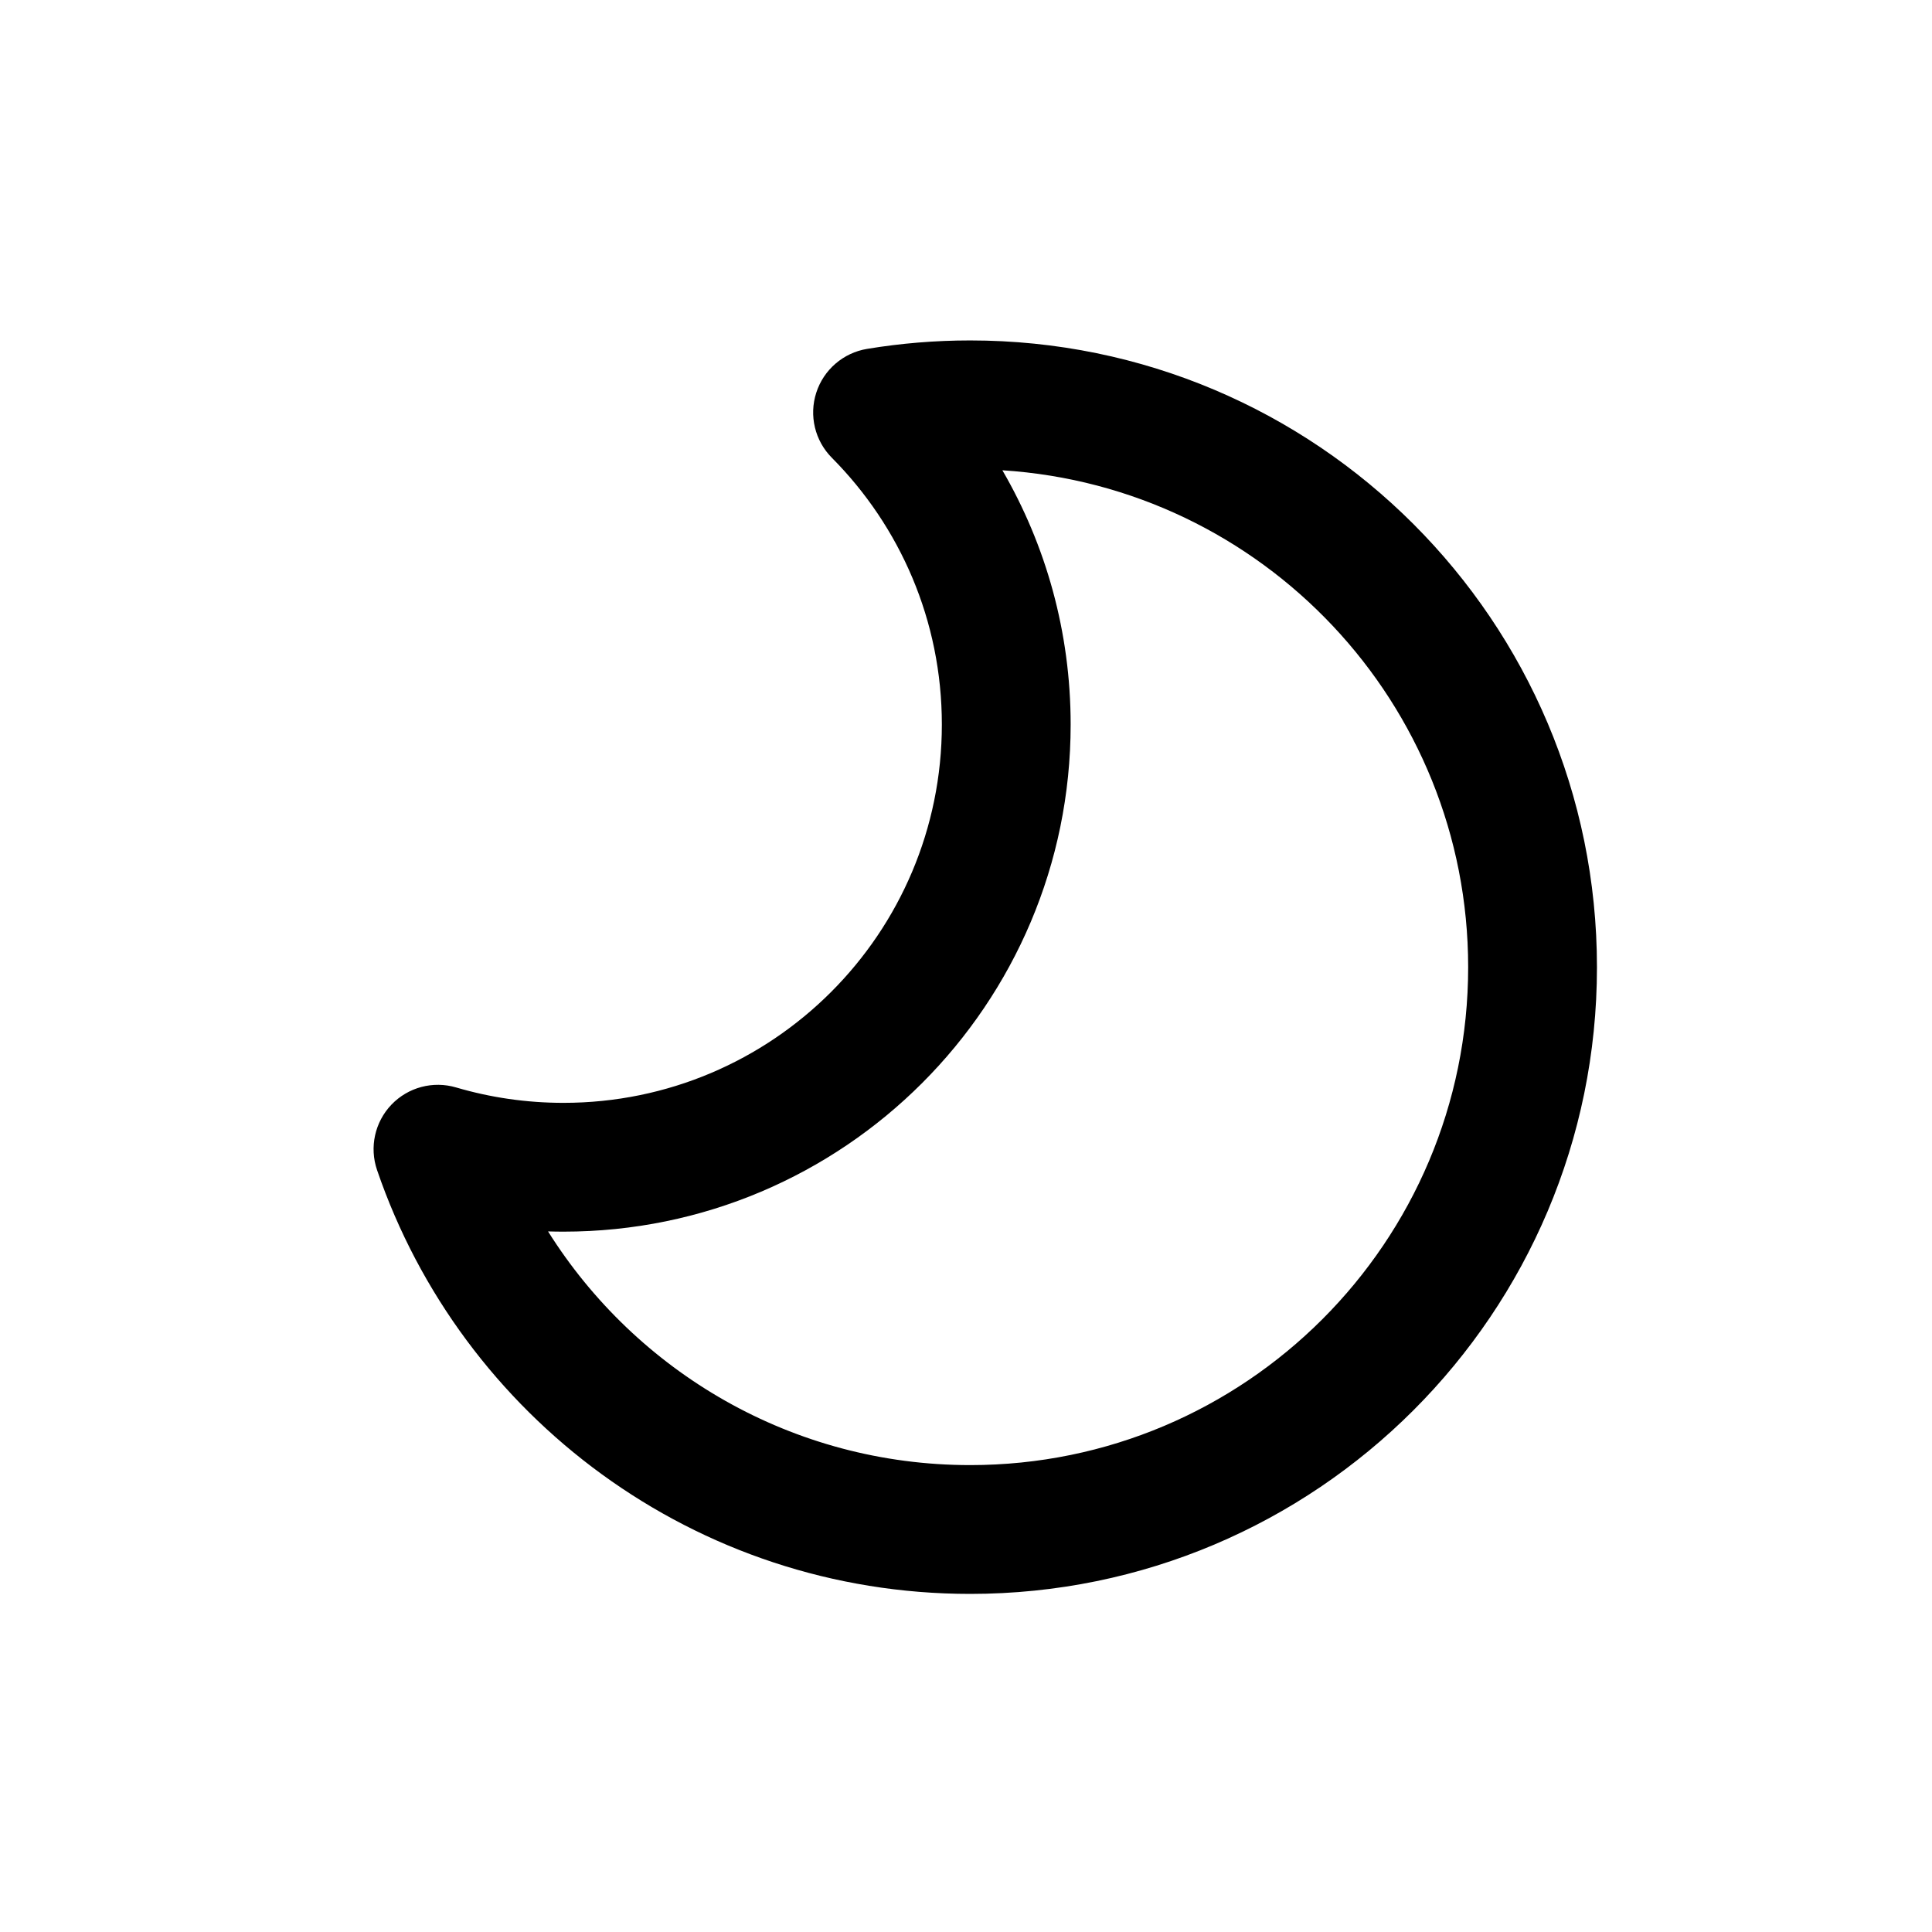 <svg width="24" height="24" viewBox="0 0 24 24" fill="none" xmlns="http://www.w3.org/2000/svg" data-seed-icon="true" data-seed-icon-version="0.7.2">
  <g>
    <path fill-rule="evenodd" clip-rule="evenodd" d="M12.452 5.842C12.991 6.77 13.3 7.849 13.3 9C13.3 12.479 10.479 15.3 7 15.3C6.936 15.3 6.872 15.299 6.808 15.297C7.903 17.041 9.843 18.2 12.052 18.2C15.469 18.2 18.238 15.431 18.238 12.015C18.238 8.733 15.682 6.048 12.452 5.842ZM10.771 4.334C11.188 4.265 11.616 4.229 12.052 4.229C16.352 4.229 19.838 7.715 19.838 12.015C19.838 16.314 16.352 19.8 12.052 19.8C8.633 19.8 5.731 17.597 4.684 14.535C4.587 14.252 4.656 13.938 4.863 13.722C5.07 13.506 5.38 13.424 5.667 13.509C6.089 13.633 6.536 13.7 7 13.7C9.596 13.7 11.7 11.596 11.7 9C11.7 7.707 11.179 6.538 10.334 5.687C10.123 5.475 10.048 5.163 10.14 4.878C10.232 4.593 10.475 4.383 10.771 4.334Z" fill="currentColor"/>
  </g>
</svg>
